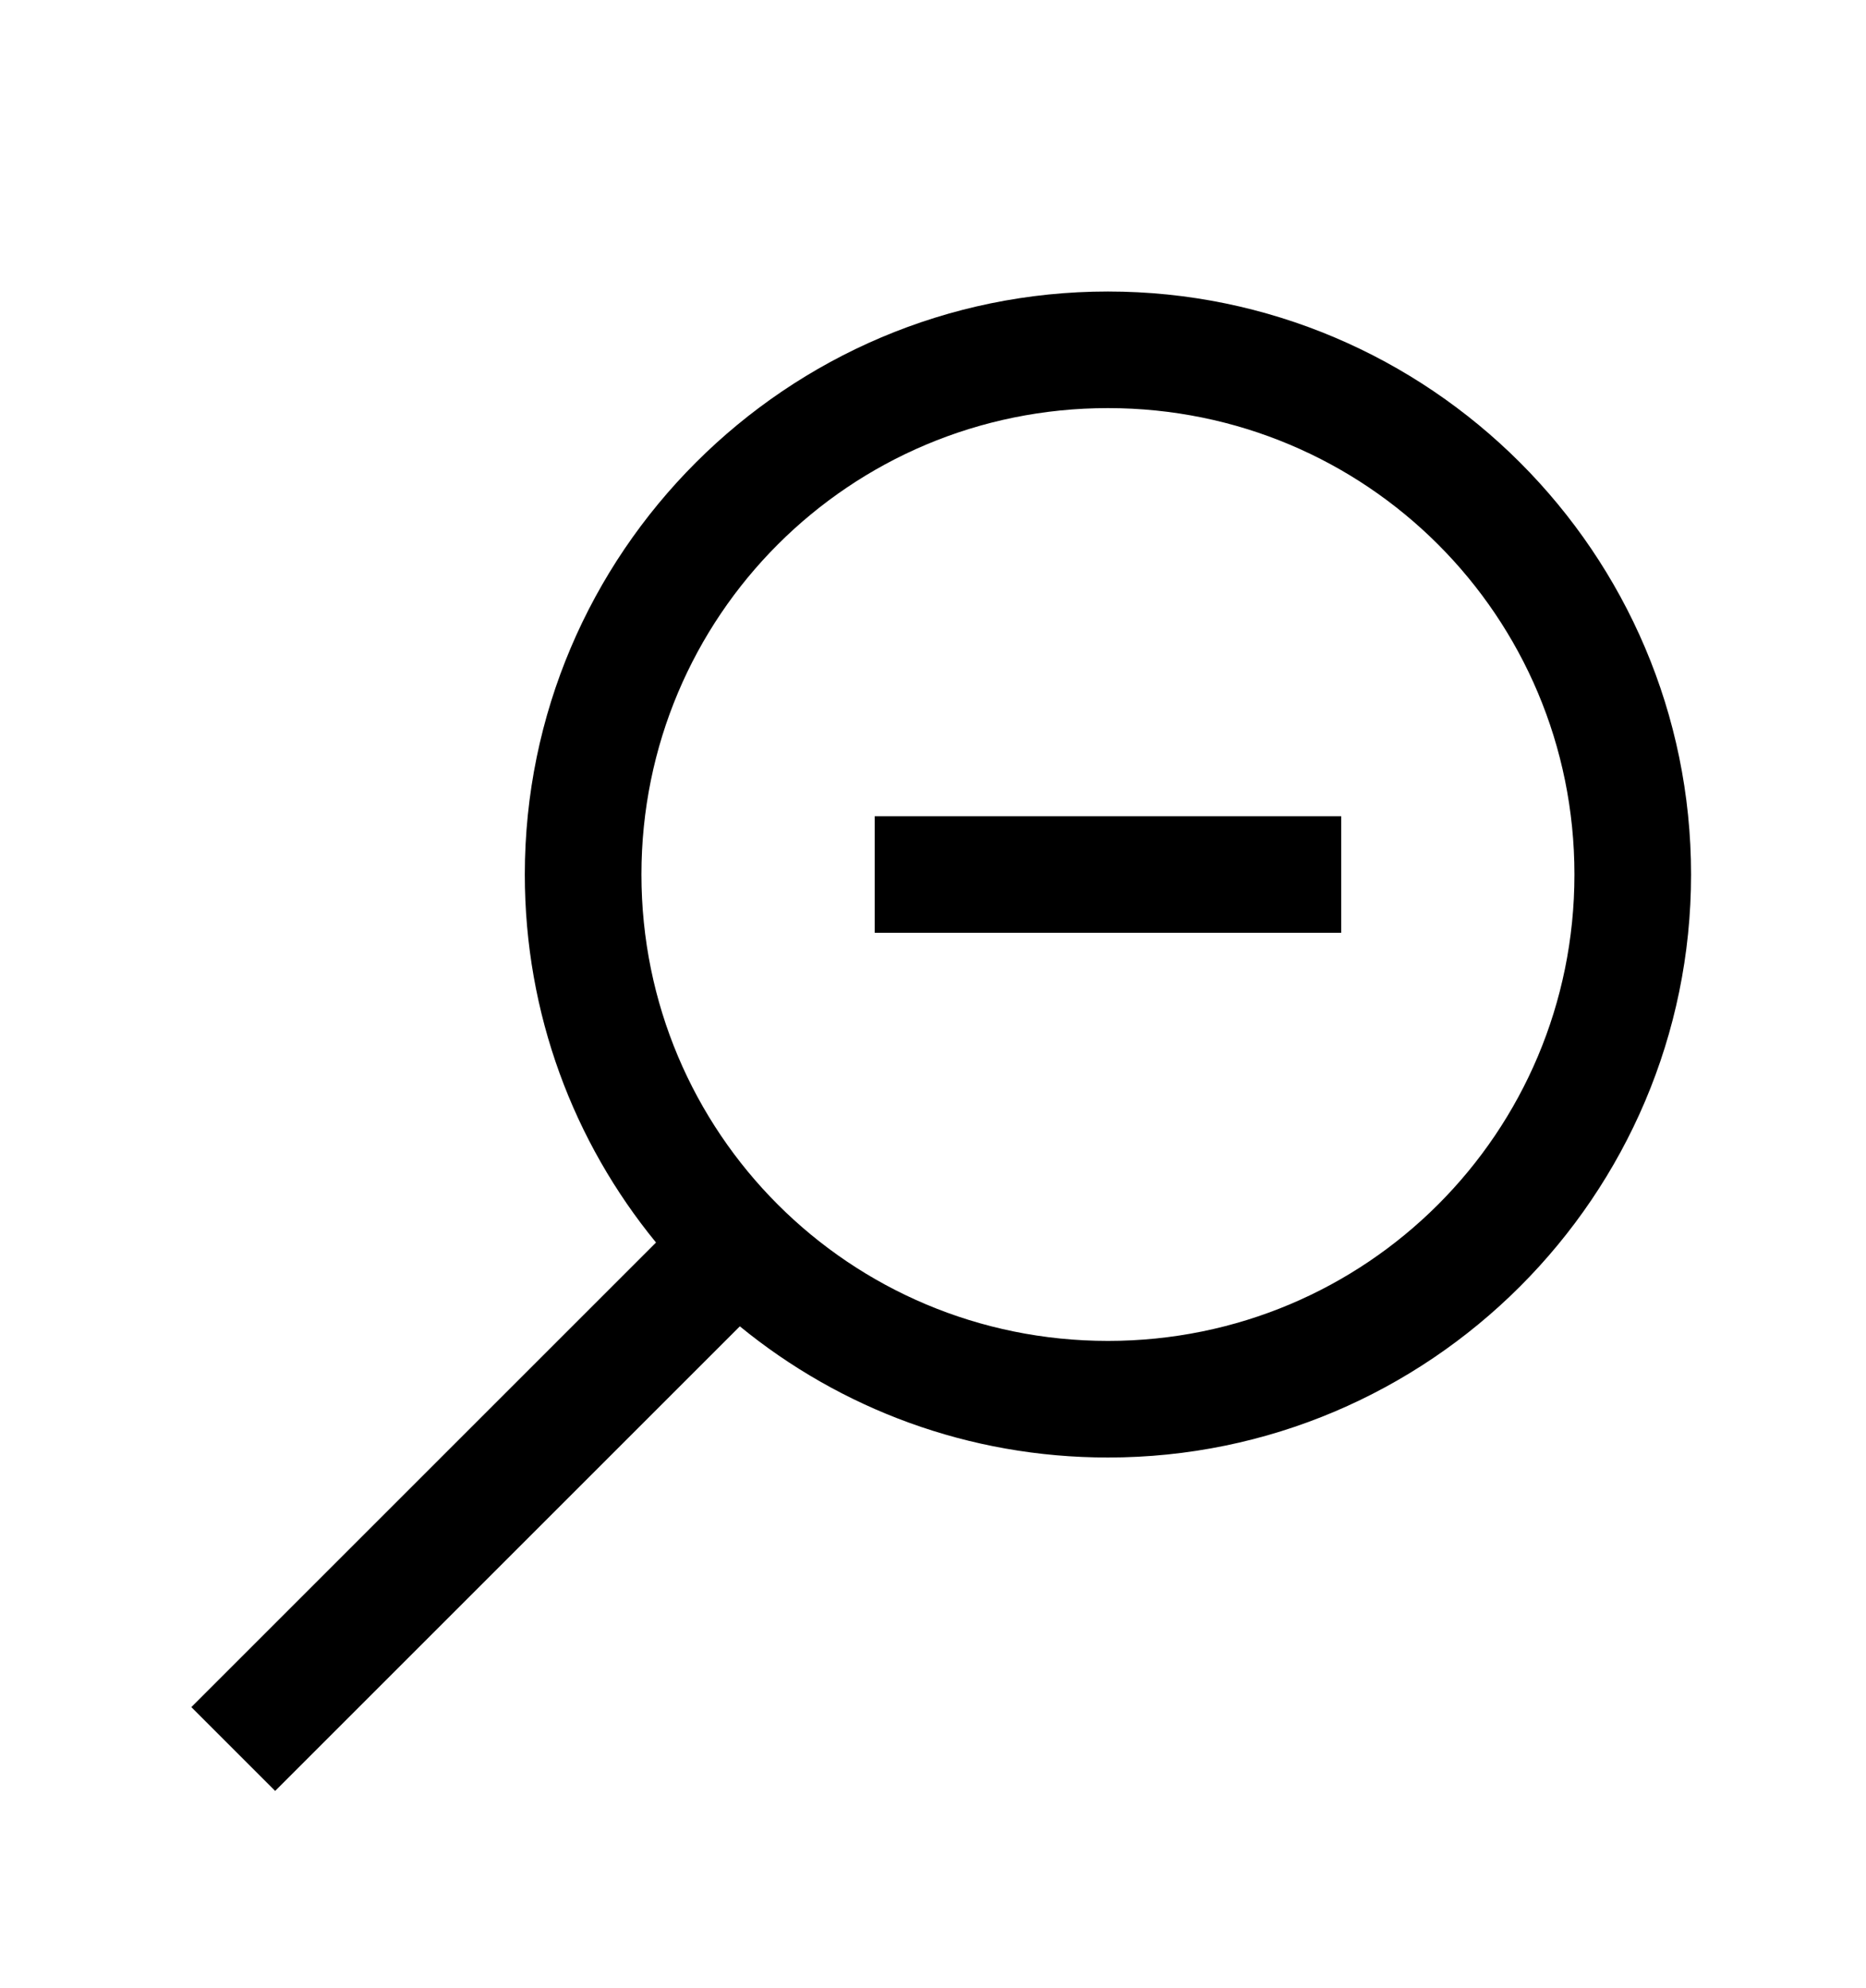 <svg version="1.1" xmlns="http://www.w3.org/2000/svg" xmlns:xlink="http://www.w3.org/1999/xlink" id="search-minus" viewBox="0 0 512 545.5"><path d="M304 80c88.176 0 160 71.824 160 160s-71.824 160-160 160c-38.32 0-73.41-13.423-101-36L75.5 491.5l-23-23L180 341c-22.577-27.59-36-62.68-36-101 0-88.176 71.824-160 160-160zm0 32c-70.882 0-128 57.118-128 128s57.118 128 128 128 128-57.118 128-128-57.118-128-128-128zm-64 112h128v32H240v-32z"/></svg>
